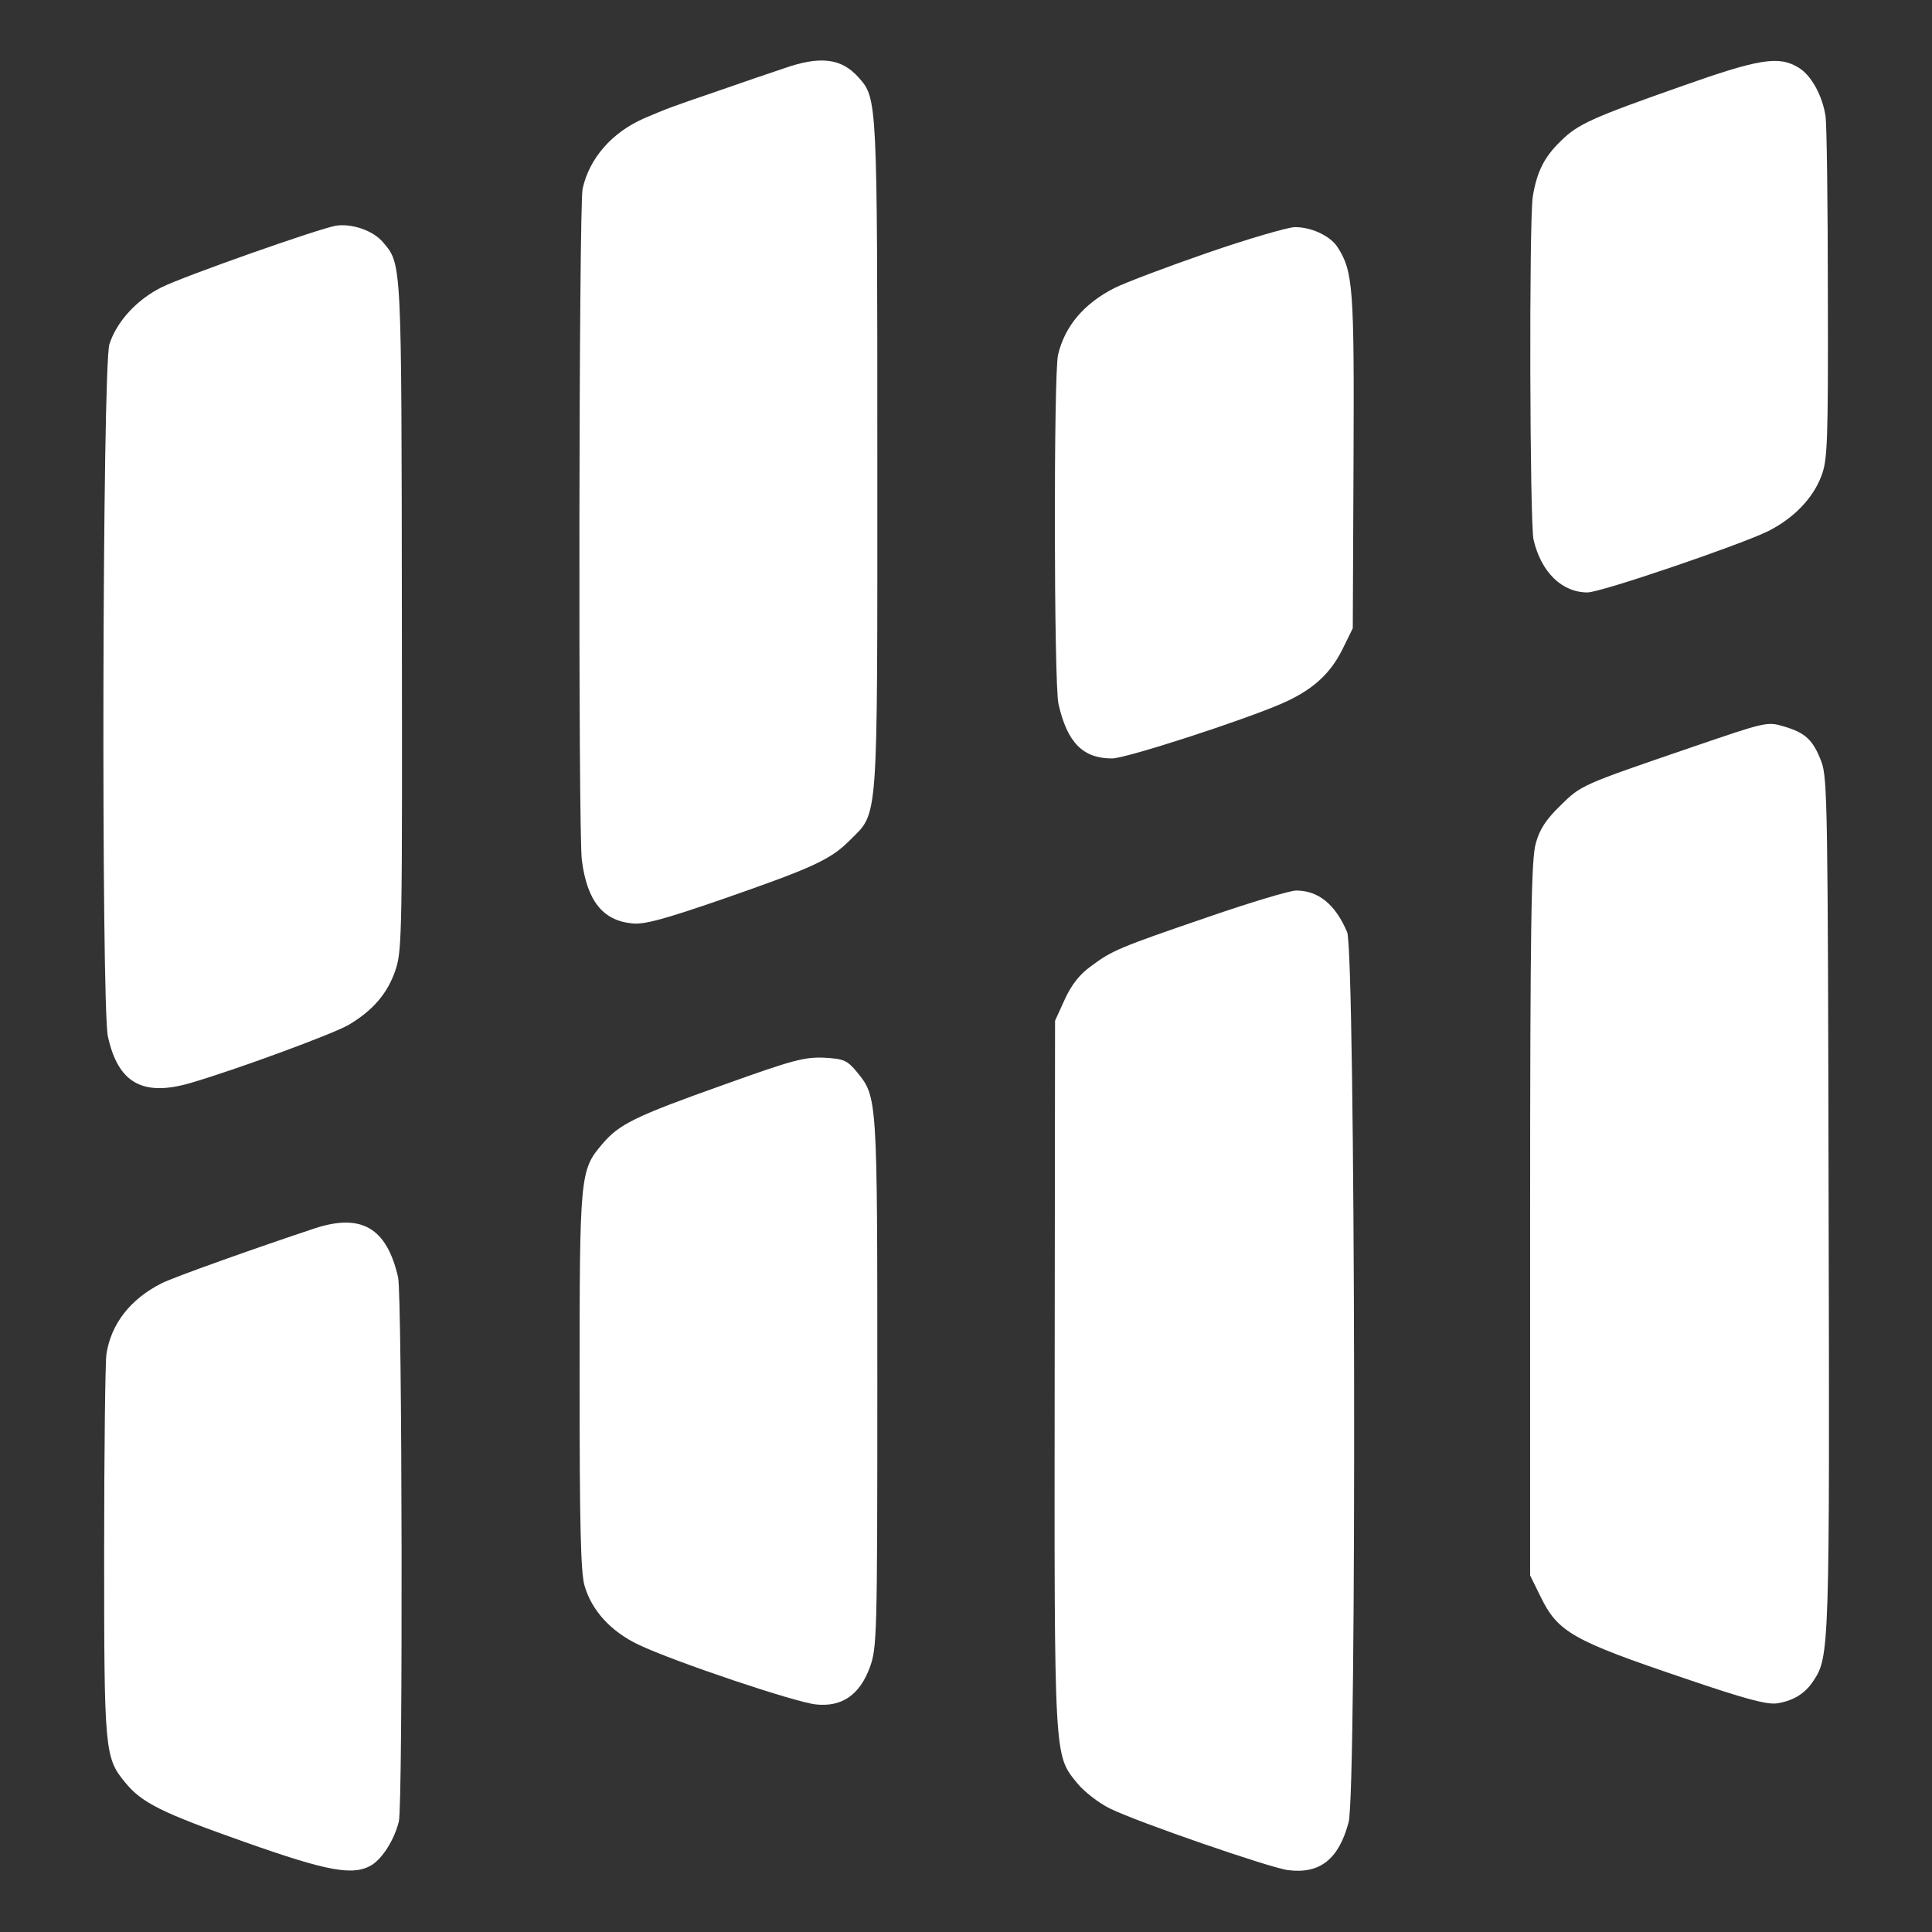 <?xml version="1.0" standalone="no"?>
<!DOCTYPE svg PUBLIC "-//W3C//DTD SVG 20010904//EN"
 "http://www.w3.org/TR/2001/REC-SVG-20010904/DTD/svg10.dtd">
<svg version="1.0" xmlns="http://www.w3.org/2000/svg"
 width="512pt" height="512pt" viewBox="0 0 512 512"
 preserveAspectRatio="xMidYMid meet">
<rect x="0" y="0" width="512" height="512" fill="#333333" stroke="none"/>
<g transform="translate(0,512) scale(0.1,-0.1)"
fill="#FFFFFF" stroke="none">
<path d="M2075 4938 c-33 -11 -112 -38 -175 -60 -120 -41 -131 -45 -194 -72
-84 -37 -144 -105 -162 -186 -10 -44 -12 -1706 -2 -1780 14 -107 55 -159 132
-167 32 -4 84 10 243 65 236 82 284 104 334 154 78 79 74 24 74 1018 0 945 0
949 -49 1004 -46 52 -102 59 -201 24z"/>
<path d="M4455 4891 c-236 -83 -273 -100 -317 -143 -46 -44 -65 -83 -76 -149
-10 -68 -8 -862 2 -909 20 -86 75 -140 143 -140 36 0 408 127 480 163 67 34
118 87 140 146 16 42 18 87 17 481 0 239 -3 451 -6 471 -8 55 -38 110 -72 130
-52 32 -105 23 -311 -50z"/>
<path d="M891 4522 c-44 -7 -404 -134 -462 -163 -67 -33 -120 -92 -139 -151
-19 -58 -22 -1754 -4 -1835 27 -123 92 -160 219 -123 120 35 378 130 419 154
64 38 103 83 124 145 18 53 18 102 17 941 -1 943 0 929 -50 988 -26 31 -82 50
-124 44z"/>
<path d="M3200 4450 c-107 -37 -218 -79 -246 -93 -81 -41 -132 -101 -150 -177
-12 -48 -11 -873 1 -925 23 -103 65 -145 142 -145 37 0 348 101 451 146 80 35
127 78 159 142 l28 57 2 443 c2 462 -1 503 -43 568 -20 30 -71 53 -114 52 -19
-1 -123 -31 -230 -68z"/>
<path d="M4484 3140 c-295 -101 -293 -100 -349 -155 -38 -37 -55 -63 -65 -100
-12 -41 -15 -211 -15 -995 l0 -945 28 -57 c46 -94 86 -116 382 -216 161 -55
218 -70 245 -66 43 7 74 26 96 60 42 63 43 84 40 1262 -2 1051 -3 1130 -19
1173 -22 58 -42 77 -100 94 -44 13 -47 12 -243 -55z"/>
<path d="M3205 2691 c-240 -82 -258 -90 -313 -131 -30 -21 -52 -49 -70 -88
l-26 -57 -1 -935 c-1 -1032 -2 -1009 60 -1086 19 -23 58 -53 87 -67 73 -36
424 -157 471 -163 85 -11 135 29 161 127 22 82 18 2307 -4 2359 -31 73 -76
110 -135 110 -16 0 -120 -31 -230 -69z"/>
<path d="M1920 2246 c-239 -85 -279 -105 -324 -158 -59 -69 -60 -82 -60 -628
0 -384 3 -506 13 -542 19 -66 70 -122 144 -157 95 -45 416 -153 470 -158 68
-7 115 25 142 98 19 52 20 79 20 754 0 758 0 758 -54 824 -26 31 -34 35 -87
38 -52 2 -83 -6 -264 -71z"/>
<path d="M835 1865 c-151 -50 -376 -130 -407 -146 -83 -42 -134 -108 -146
-188 -3 -20 -6 -254 -6 -521 0 -529 1 -548 56 -614 44 -54 97 -80 315 -157
223 -79 290 -91 339 -61 29 19 59 67 71 115 11 46 9 1391 -2 1442 -30 131 -97
170 -220 130z"/>
</g>
</svg>
